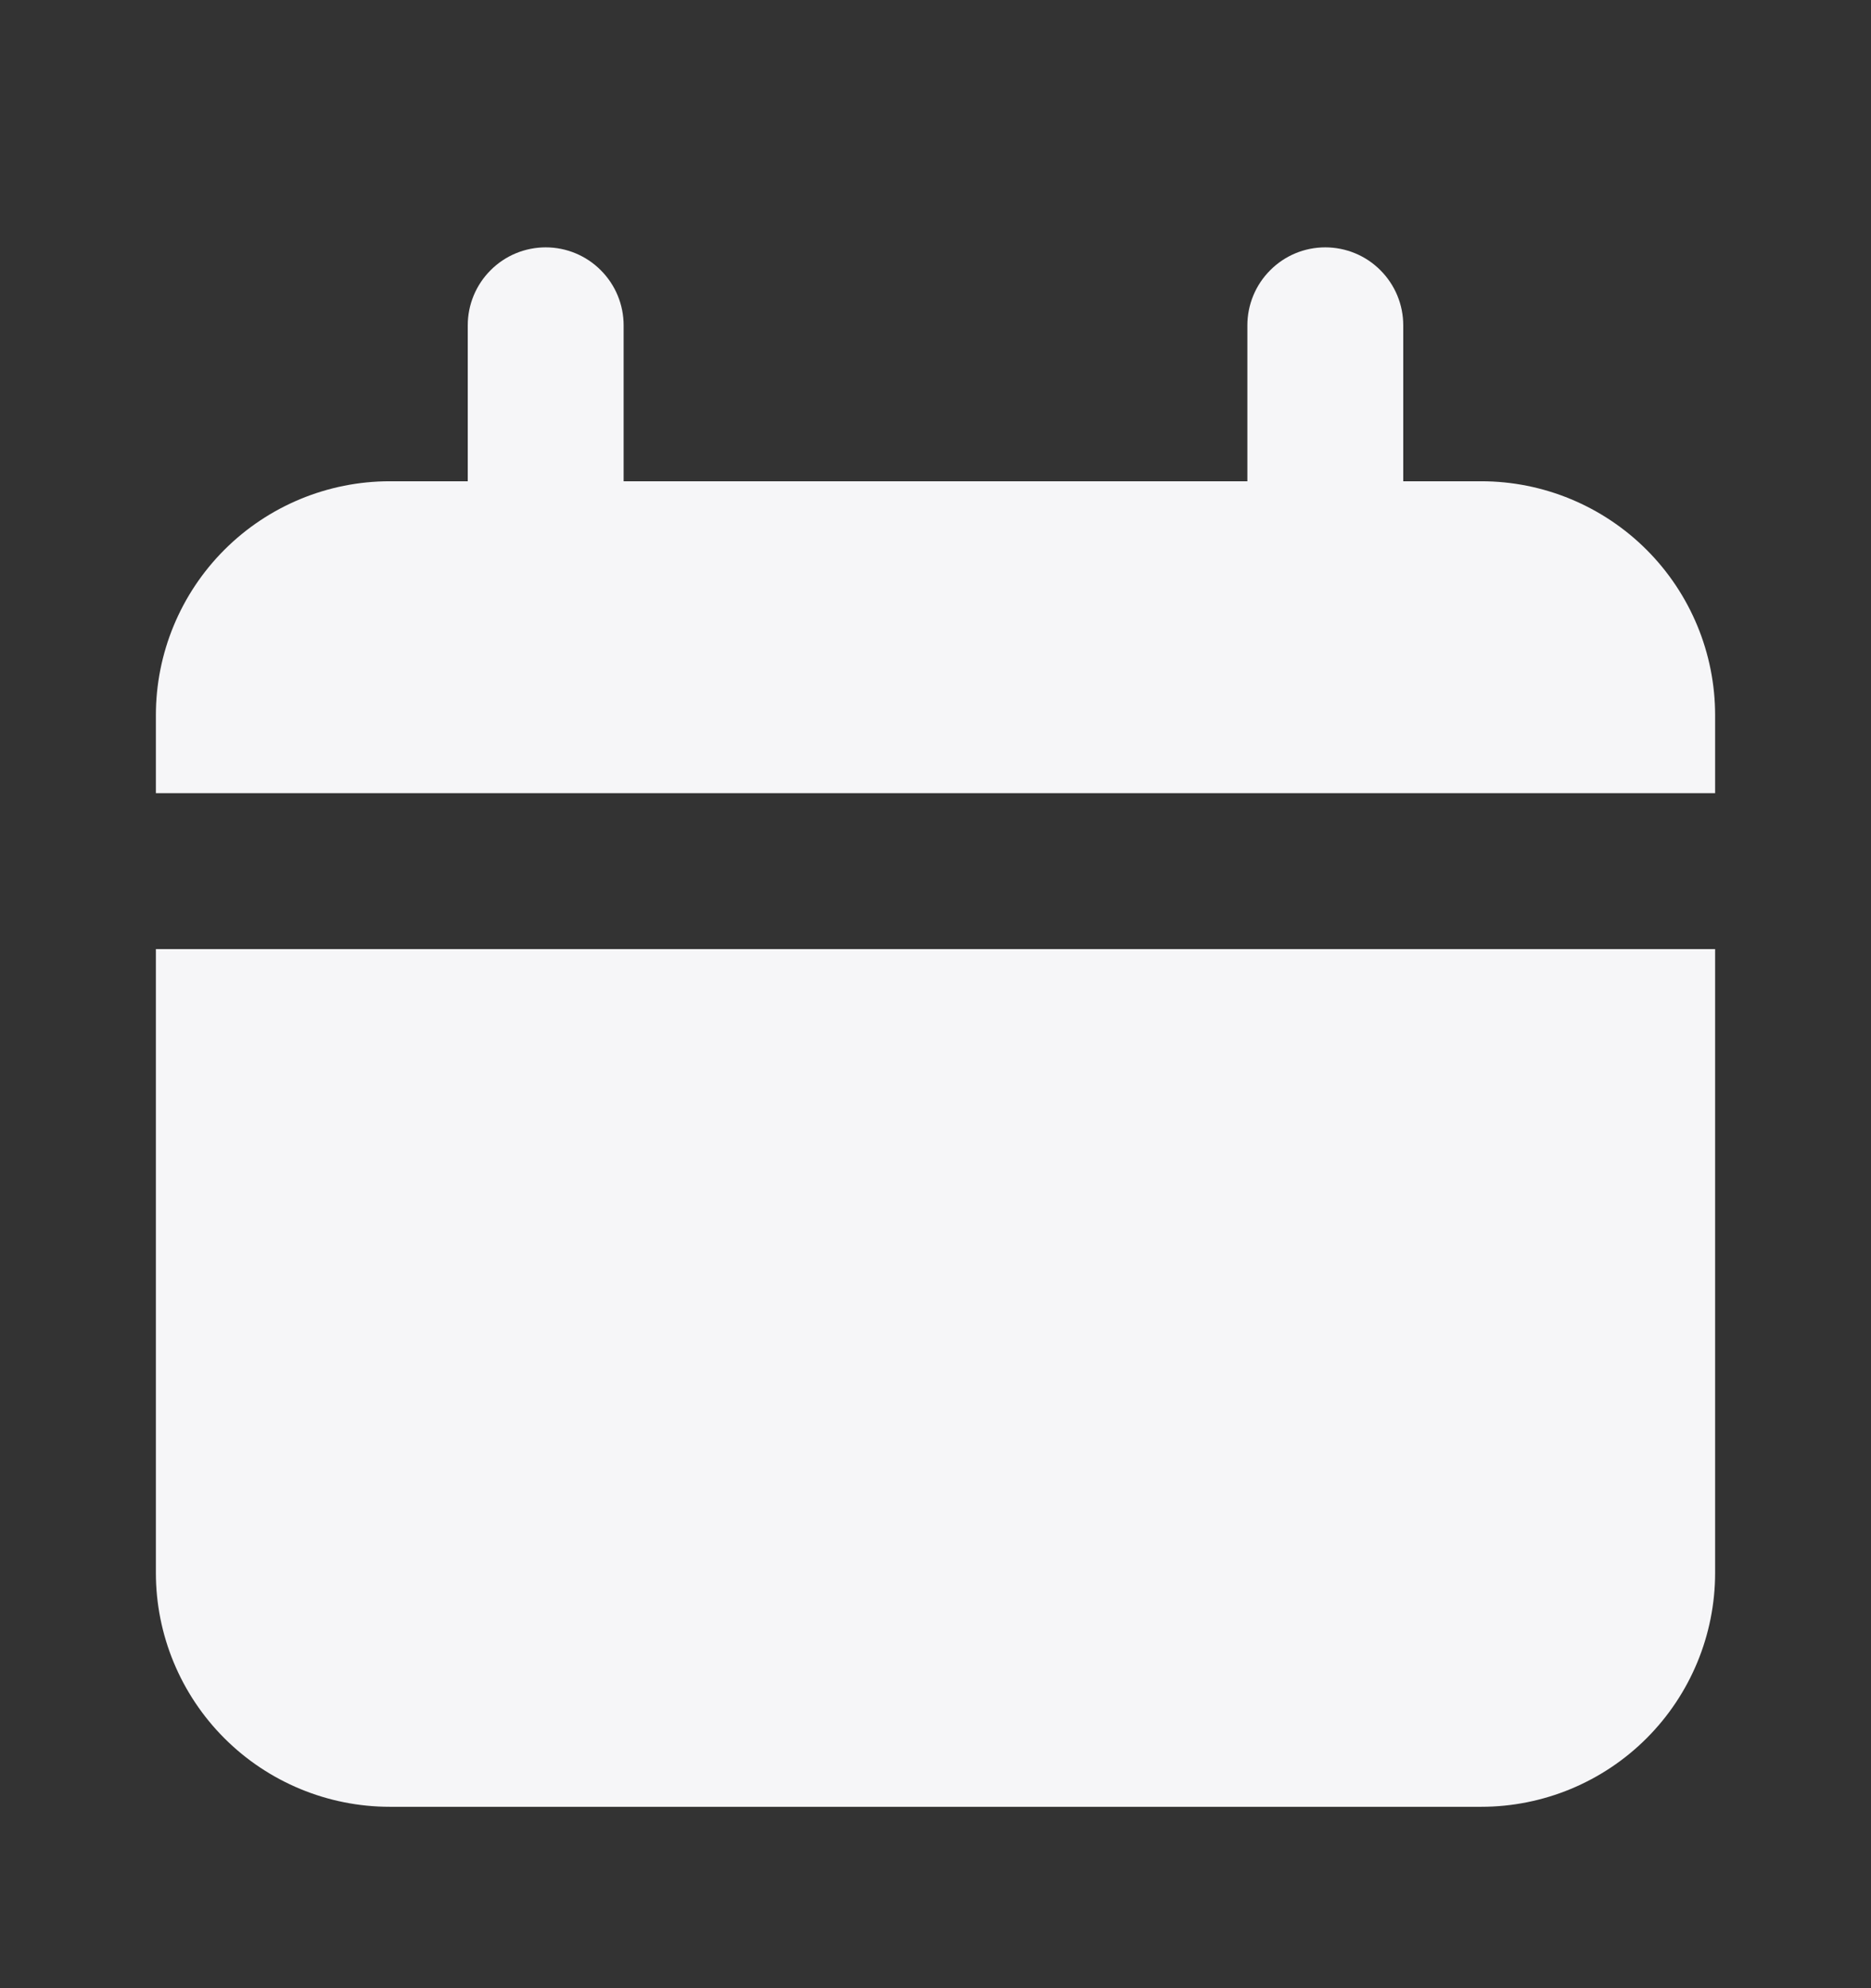 <svg width="16" height="17" viewBox="0 0 16 17" fill="none" xmlns="http://www.w3.org/2000/svg">
<rect x="0" y="0" width="16" height="17" fill="#333333" stroke="none"/>
<path d="M12.667 4.115H12V2.782C12 2.605 11.93 2.436 11.805 2.311C11.68 2.185 11.51 2.115 11.333 2.115C11.156 2.115 10.987 2.185 10.862 2.311C10.737 2.436 10.667 2.605 10.667 2.782V4.115H5.333V2.782C5.333 2.605 5.263 2.436 5.138 2.311C5.013 2.185 4.843 2.115 4.667 2.115C4.49 2.115 4.32 2.185 4.195 2.311C4.07 2.436 4 2.605 4 2.782V4.115H3.333C2.803 4.115 2.294 4.326 1.919 4.701C1.544 5.076 1.333 5.585 1.333 6.115V6.782H14.667V6.115C14.667 5.585 14.456 5.076 14.081 4.701C13.706 4.326 13.197 4.115 12.667 4.115Z" fill="#F6F6F8"/>
<path d="M1.333 13.449C1.333 13.979 1.544 14.488 1.919 14.863C2.294 15.238 2.803 15.449 3.333 15.449H12.667C13.197 15.449 13.706 15.238 14.081 14.863C14.456 14.488 14.667 13.979 14.667 13.449V8.115H1.333V13.449Z" fill="#F6F6F8"/>
</svg>
